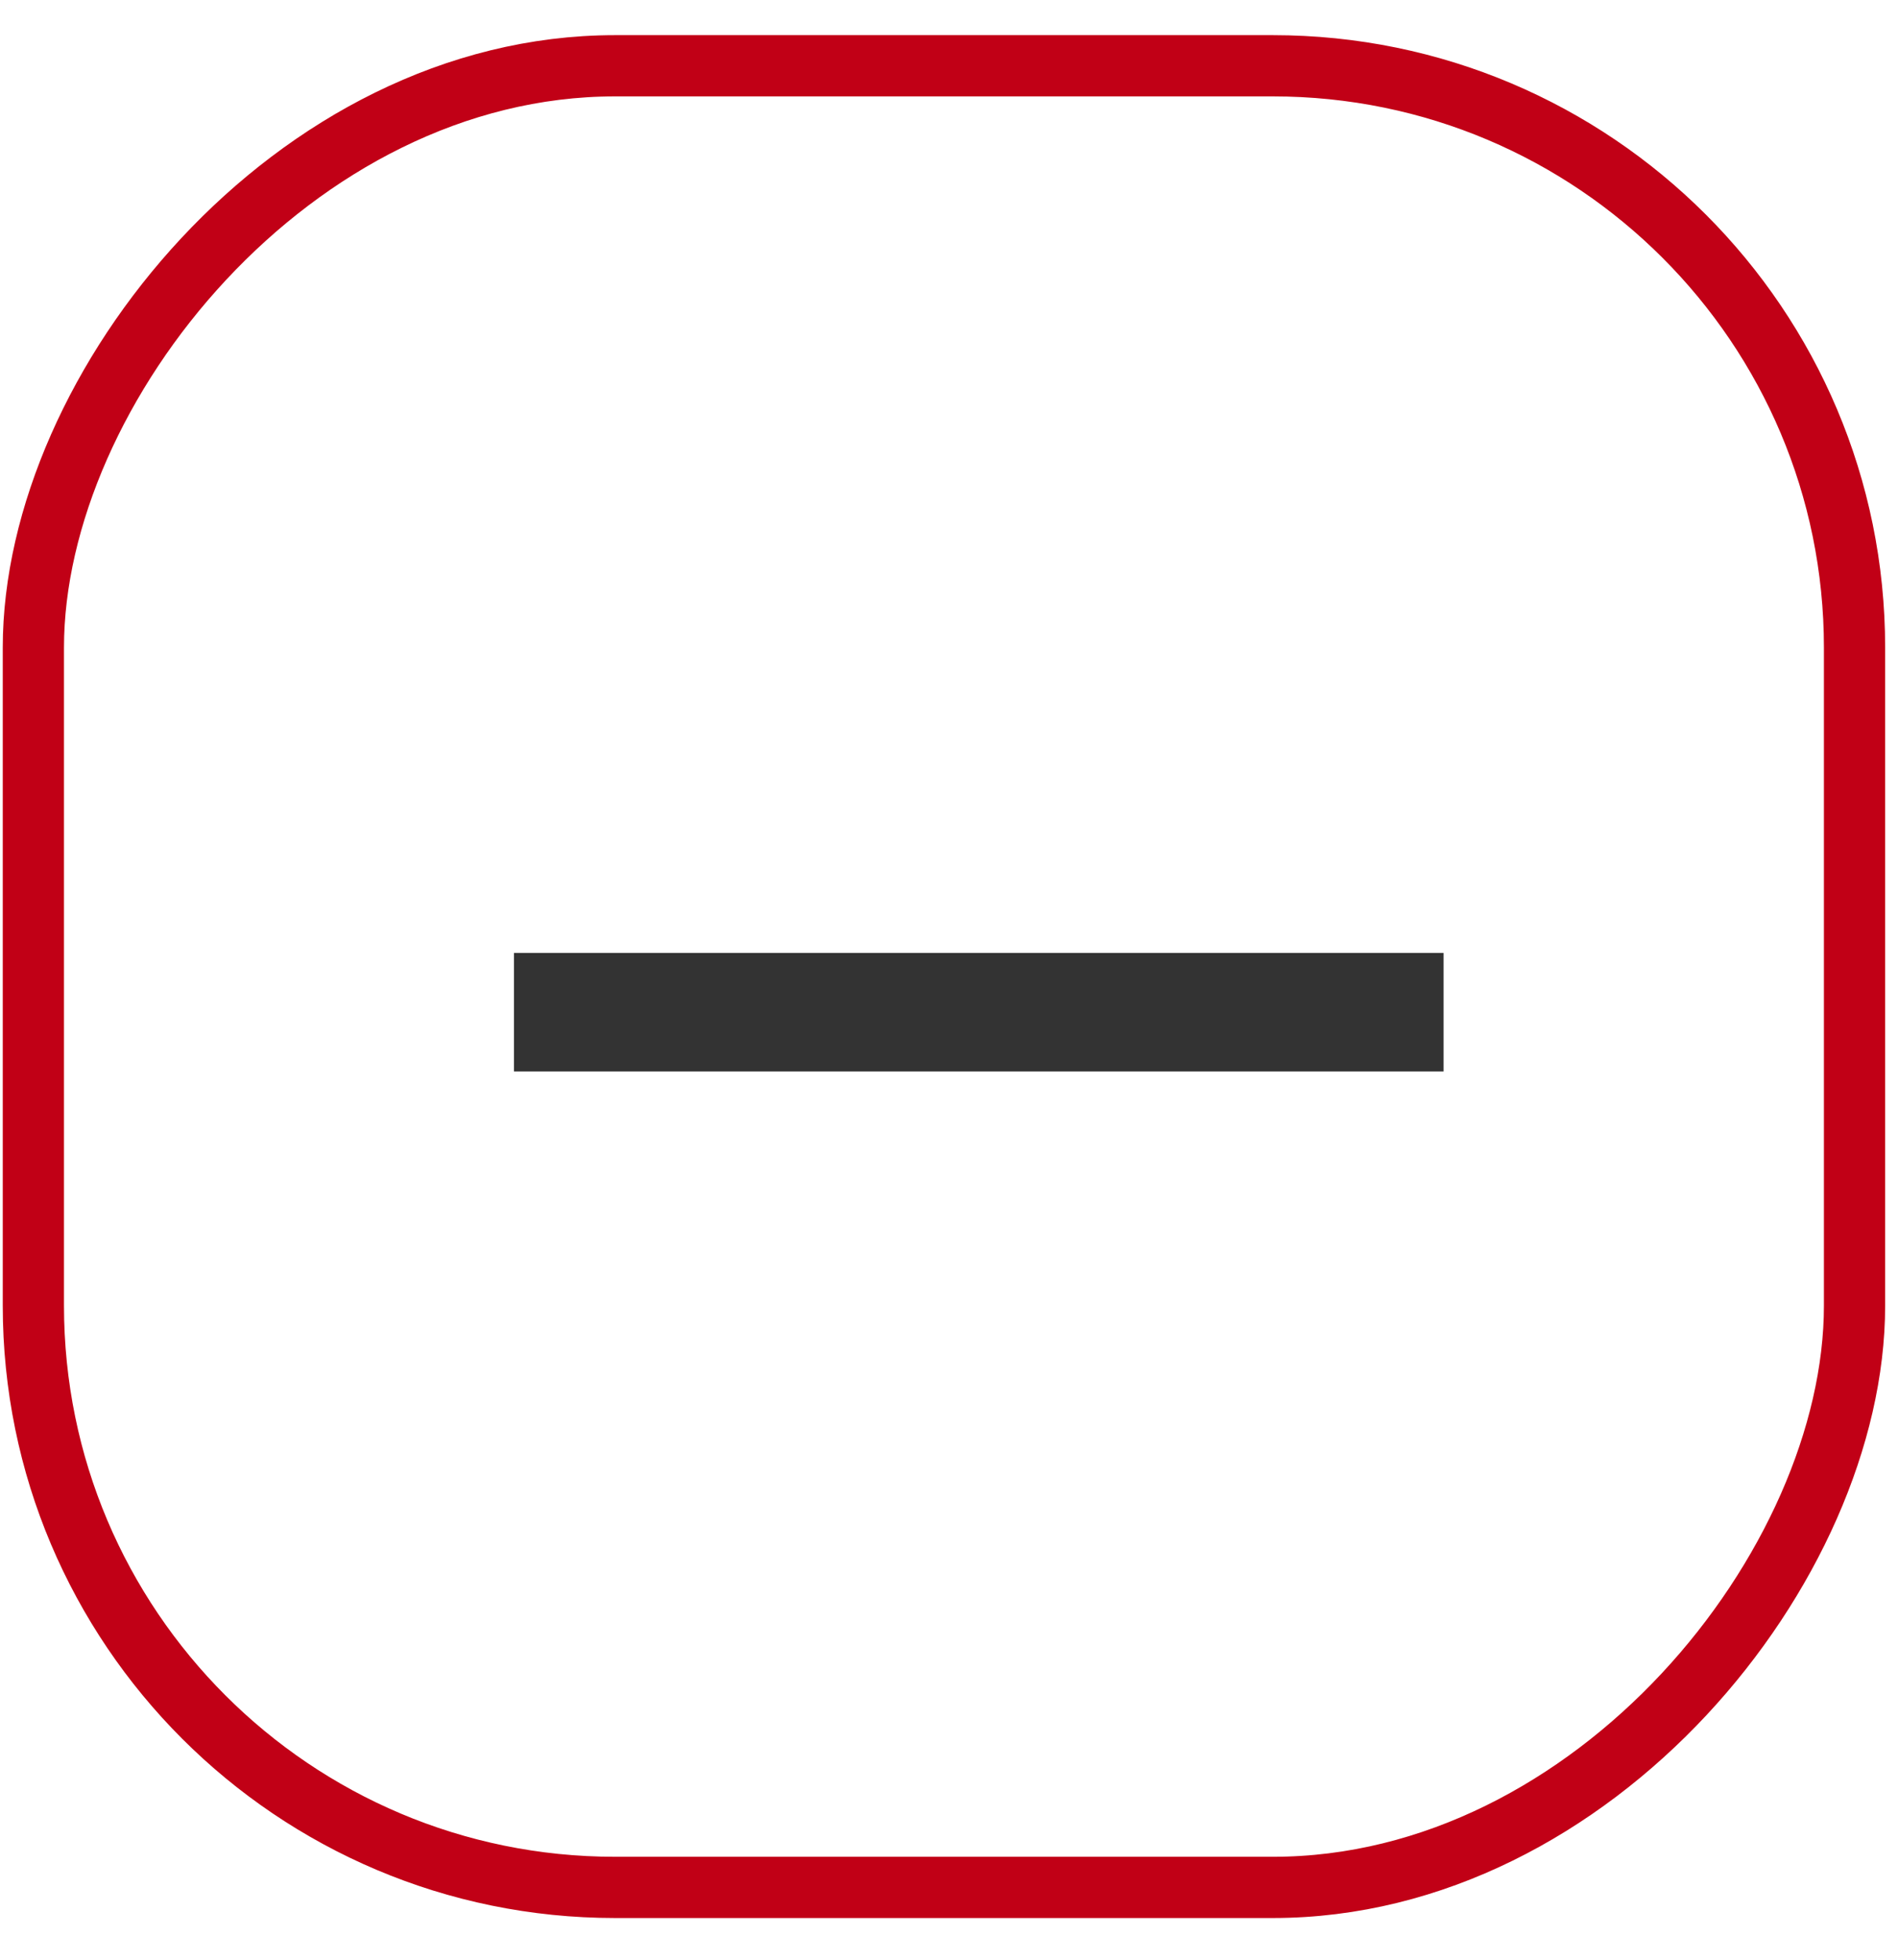 <svg width="31" height="32" viewBox="0 0 31 32" fill="none" xmlns="http://www.w3.org/2000/svg">
<rect x="-0.5" y="0.5" width="29.745" height="29.745" rx="9.5" transform="matrix(-1 0 0 1 29.79 0.574)" stroke="#C10016"/>
<path d="M8.395 17.495V15.56H23.578V17.495H8.395Z" fill="#333333"/>
</svg>
